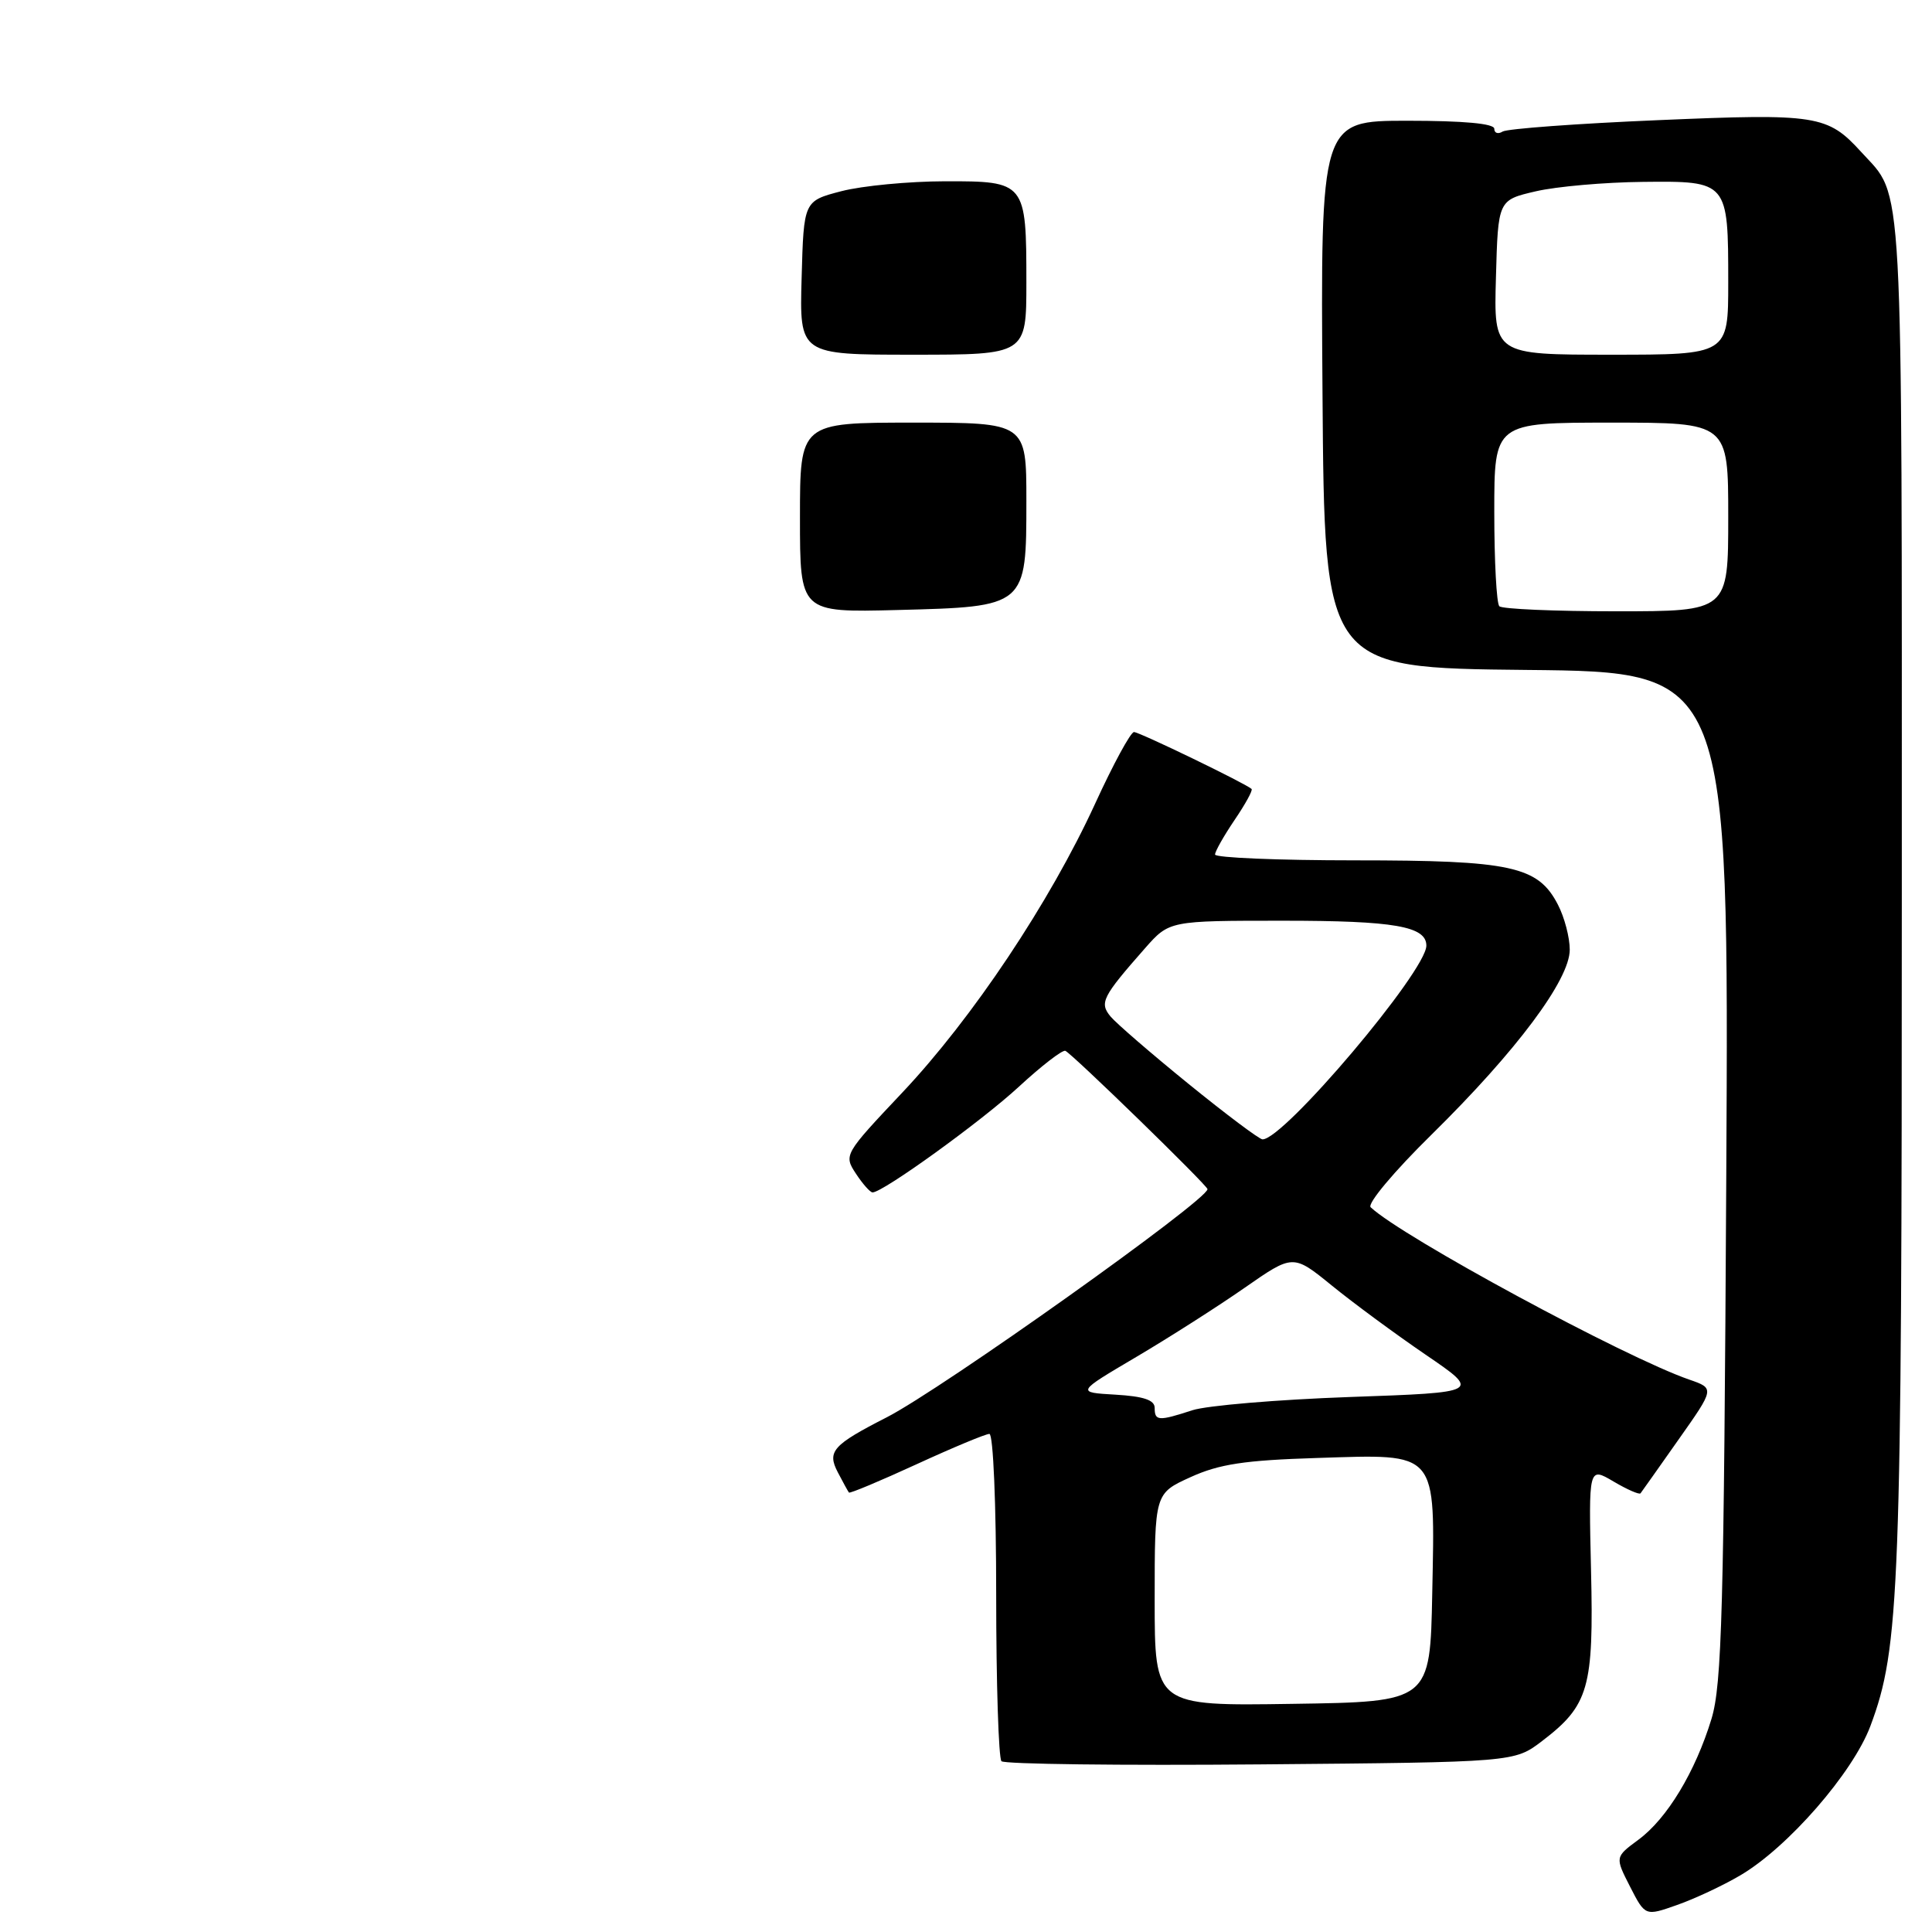 <?xml version="1.0" encoding="UTF-8" standalone="no"?>
<!DOCTYPE svg PUBLIC "-//W3C//DTD SVG 1.1//EN" "http://www.w3.org/Graphics/SVG/1.1/DTD/svg11.dtd" >
<svg xmlns="http://www.w3.org/2000/svg" xmlns:xlink="http://www.w3.org/1999/xlink" version="1.1" viewBox="0 0 256 256">
 <g >
 <path fill="currentColor"
d=" M 230.57 248.51 C 236.88 244.82 245.52 234.90 247.84 228.70 C 251.72 218.32 252.00 210.98 252.00 118.38 C 252.00 21.16 252.28 26.37 246.63 20.15 C 242.16 15.24 240.77 15.02 219.74 15.92 C 209.00 16.37 199.72 17.06 199.11 17.43 C 198.50 17.81 198.00 17.64 198.00 17.06 C 198.00 16.37 193.92 16.00 186.49 16.00 C 174.98 16.00 174.98 16.00 175.24 52.25 C 175.50 88.50 175.50 88.50 202.30 88.77 C 229.10 89.03 229.10 89.03 228.74 155.77 C 228.43 213.43 228.16 223.22 226.78 227.76 C 224.64 234.78 220.89 240.99 217.09 243.78 C 213.99 246.07 213.99 246.07 215.99 249.99 C 218.00 253.91 218.00 253.91 222.22 252.42 C 224.54 251.61 228.29 249.85 230.57 248.51 Z  M 204.33 230.70 C 210.53 225.97 211.19 223.66 210.82 208.09 C 210.50 194.36 210.50 194.36 213.79 196.30 C 215.60 197.37 217.22 198.08 217.38 197.87 C 217.54 197.67 219.81 194.45 222.43 190.73 C 227.20 183.97 227.20 183.97 223.85 182.81 C 215.30 179.86 185.81 163.91 181.62 159.97 C 181.13 159.51 184.73 155.21 189.71 150.32 C 200.94 139.27 208.00 129.82 208.00 125.84 C 208.00 124.22 207.30 121.54 206.43 119.87 C 203.80 114.77 200.25 114.00 179.53 114.00 C 169.34 114.00 161.00 113.65 161.00 113.23 C 161.00 112.81 162.17 110.75 163.59 108.65 C 165.01 106.56 166.03 104.71 165.84 104.54 C 165.01 103.79 150.97 97.00 150.26 97.00 C 149.82 97.00 147.50 101.27 145.11 106.49 C 139.12 119.54 128.87 134.90 119.57 144.76 C 111.85 152.94 111.79 153.04 113.41 155.51 C 114.31 156.88 115.30 158.00 115.62 158.00 C 117.00 158.00 130.04 148.58 134.99 144.01 C 137.99 141.24 140.76 139.10 141.16 139.24 C 141.97 139.53 160.00 157.07 160.00 157.57 C 160.00 159.03 124.79 184.07 117.50 187.80 C 110.34 191.46 109.57 192.32 111.01 195.08 C 111.70 196.41 112.37 197.62 112.49 197.77 C 112.61 197.92 116.64 196.23 121.45 194.02 C 126.26 191.81 130.60 190.00 131.10 190.00 C 131.61 190.00 132.00 199.35 132.00 211.33 C 132.00 223.07 132.32 232.98 132.70 233.37 C 133.09 233.76 148.54 233.95 167.03 233.79 C 200.66 233.50 200.66 233.50 204.33 230.70 Z  M 106.00 68.58 C 106.00 56.00 106.00 56.00 121.00 56.00 C 136.00 56.00 136.00 56.00 136.00 66.35 C 136.00 80.41 136.02 80.39 118.90 80.83 C 106.00 81.16 106.00 81.16 106.00 68.58 Z  M 106.22 36.81 C 106.50 26.63 106.50 26.63 111.50 25.33 C 114.25 24.62 120.42 24.03 125.21 24.02 C 135.90 24.00 136.00 24.13 136.00 37.43 C 136.00 47.00 136.00 47.00 120.97 47.00 C 105.93 47.00 105.93 47.00 106.22 36.81 Z  M 198.67 80.33 C 198.30 79.97 198.00 74.34 198.00 67.83 C 198.00 56.00 198.00 56.00 213.50 56.00 C 229.00 56.00 229.00 56.00 229.00 68.50 C 229.00 81.00 229.00 81.00 214.17 81.00 C 206.01 81.00 199.03 80.70 198.67 80.33 Z  M 198.22 36.76 C 198.50 26.51 198.50 26.51 203.50 25.35 C 206.25 24.71 212.65 24.15 217.71 24.10 C 228.97 23.98 229.00 24.02 229.00 37.43 C 229.00 47.00 229.00 47.00 213.47 47.00 C 197.93 47.00 197.93 47.00 198.22 36.76 Z  M 153.00 211.97 C 153.00 197.89 153.00 197.89 157.75 195.73 C 161.55 194.00 164.90 193.49 174.51 193.19 C 190.67 192.68 190.15 192.07 189.78 211.11 C 189.50 225.50 189.50 225.50 171.25 225.77 C 153.00 226.05 153.00 226.05 153.00 211.97 Z  M 153.00 186.55 C 153.00 185.51 151.53 185.02 147.80 184.80 C 142.60 184.50 142.60 184.50 150.55 179.81 C 154.92 177.23 161.39 173.10 164.92 170.64 C 171.34 166.17 171.34 166.17 176.46 170.33 C 179.27 172.62 184.87 176.75 188.90 179.50 C 196.23 184.50 196.23 184.50 178.87 185.11 C 169.31 185.45 159.93 186.24 158.01 186.86 C 153.50 188.33 153.00 188.30 153.00 186.55 Z  M 157.50 143.63 C 152.55 139.61 147.90 135.59 147.16 134.70 C 145.65 132.88 146.05 132.09 151.72 125.65 C 154.94 122.00 154.94 122.00 170.04 122.00 C 184.76 122.00 189.00 122.74 189.00 125.30 C 189.00 128.68 170.05 151.08 167.28 150.97 C 166.85 150.95 162.45 147.65 157.50 143.63 Z "/>
</g>
</svg>